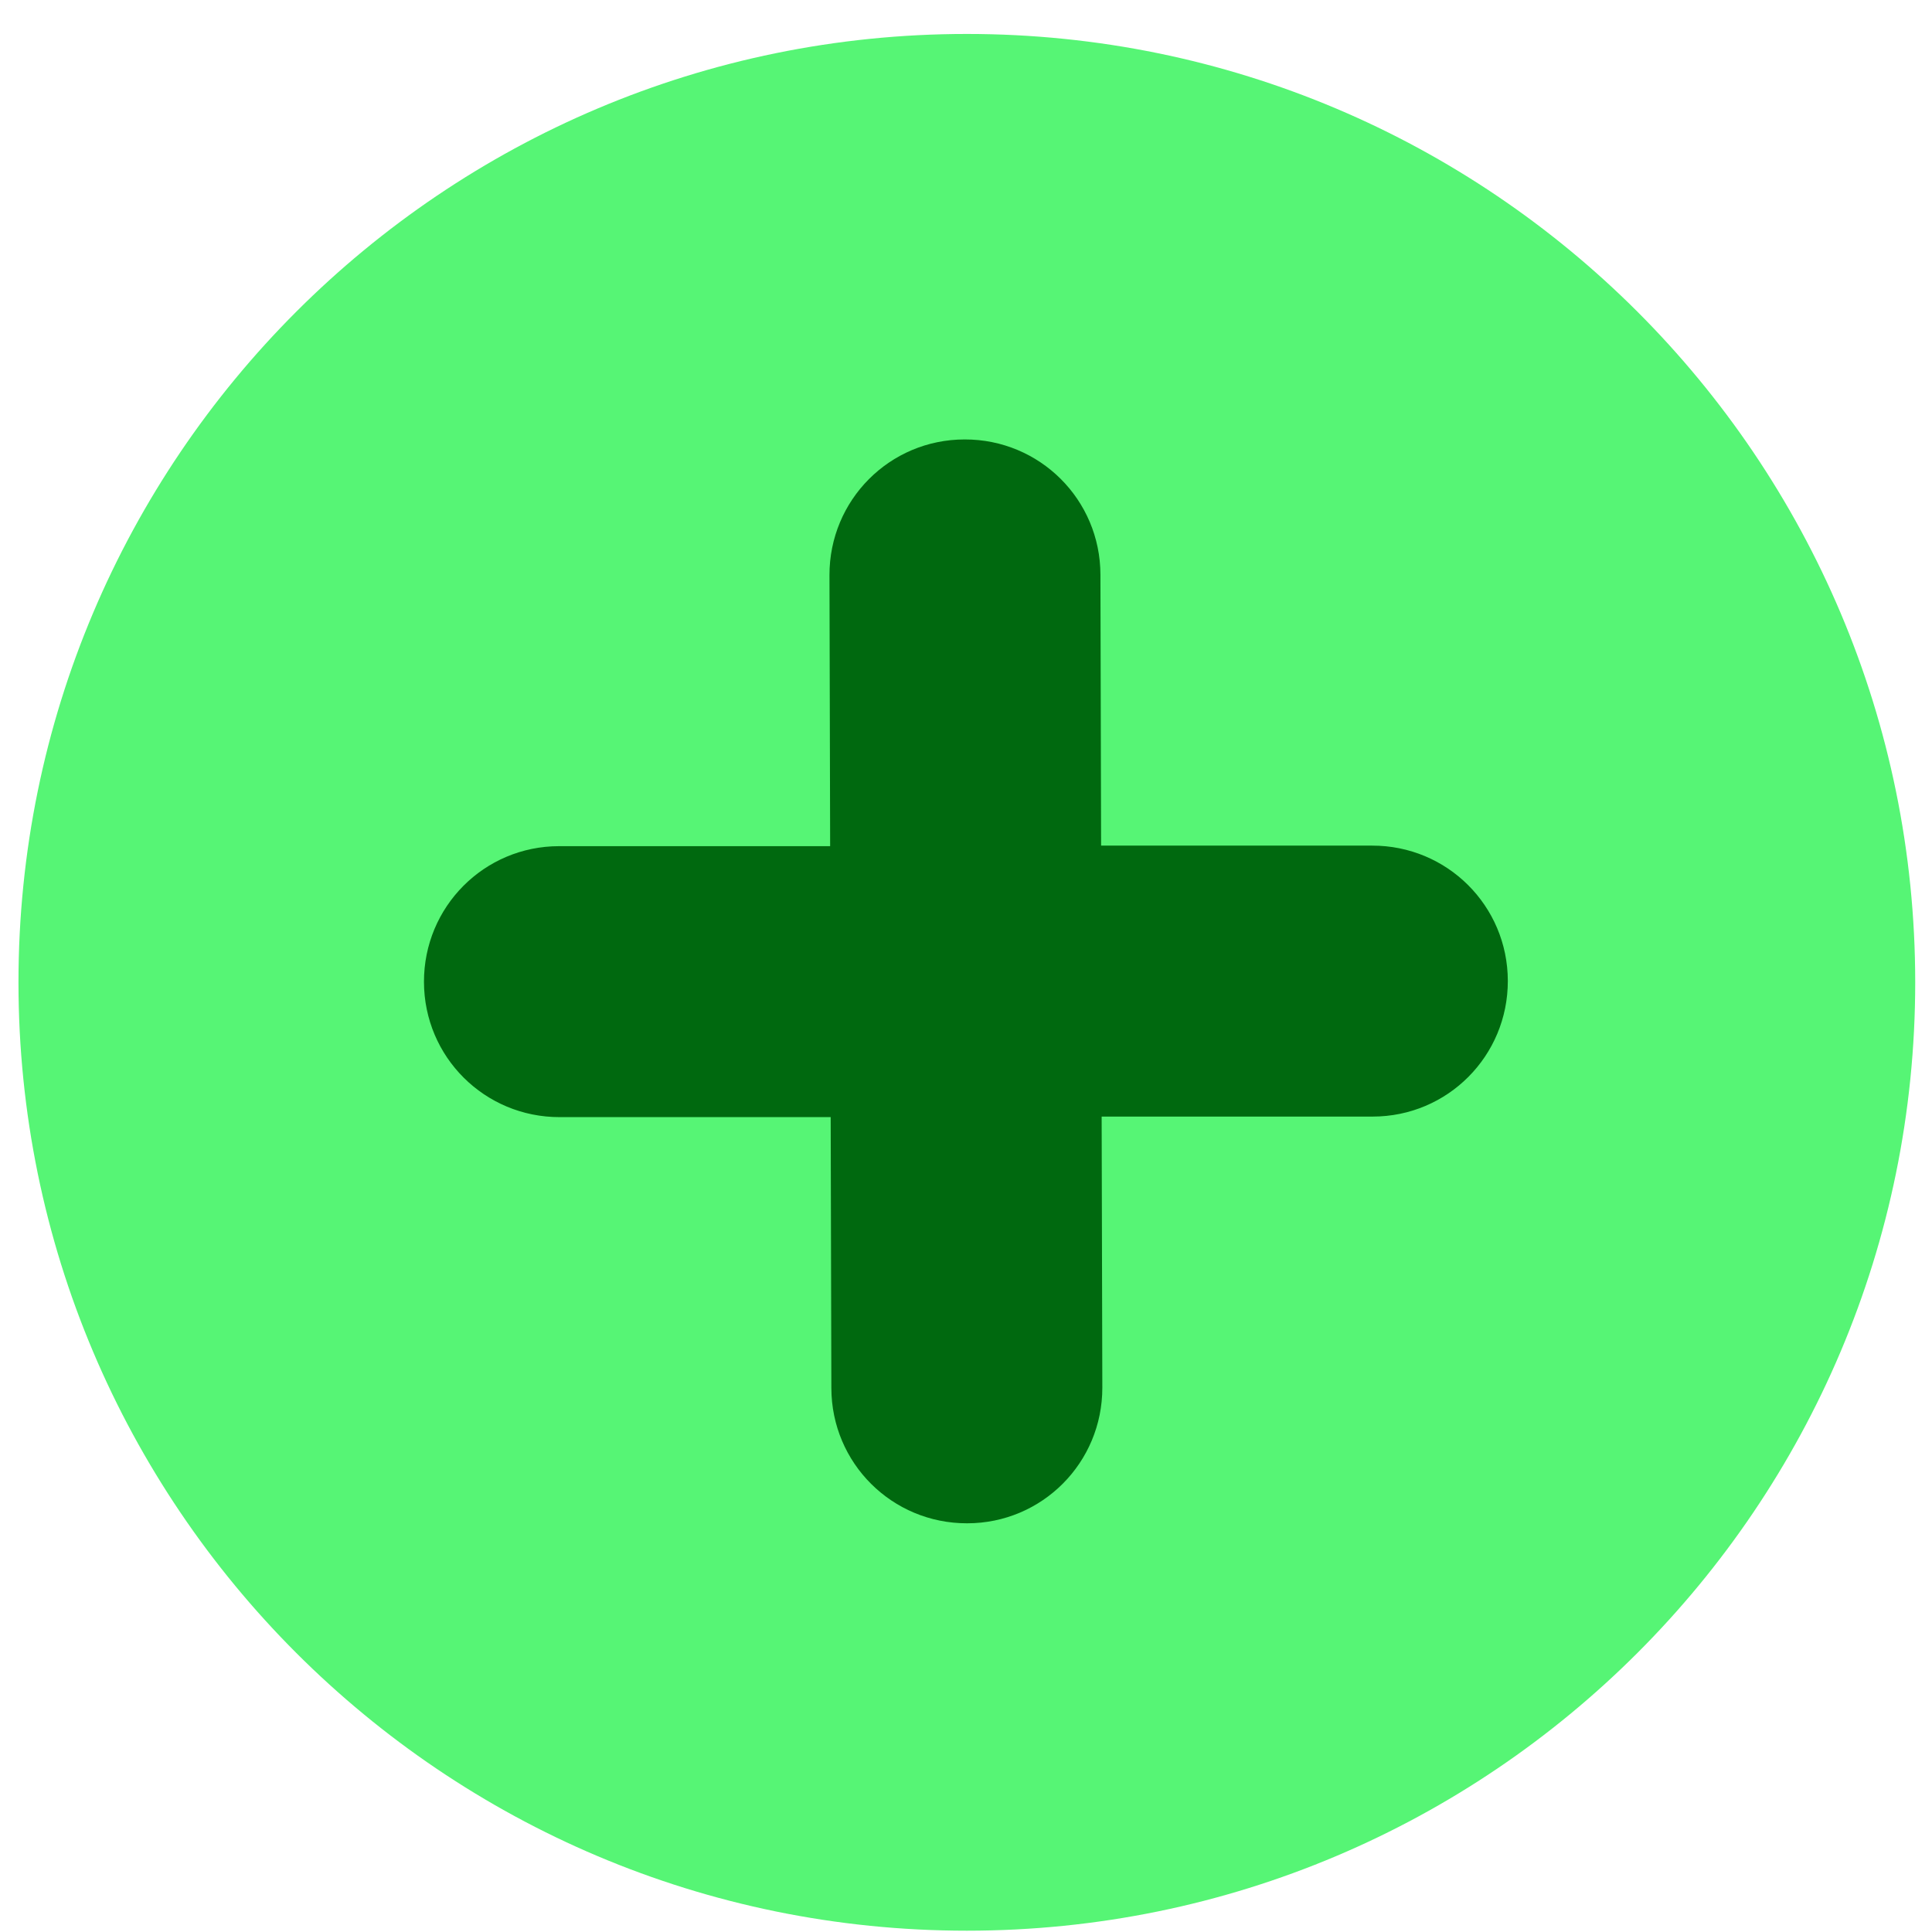 <svg width="16" height="16" xmlns="http://www.w3.org/2000/svg">
  <g transform="matrix(1.122,0,0,1.122,-5.457,-1159.151)"
     id="rect" >
    <path
       style="fill:#56f575;fill-opacity:1;fill-rule:evenodd;stroke:none"
       d="m 12,1047.362 c 3.866,0 7,-3.134 7,-7 0,-3.866 -3.134,-7 -7,-7 -3.866,0 -7,3.134 -7,7 0,3.866 3.134,7 7,7"
       id="path2" />
    <path
       style="fill:#00690f;fill-opacity:1;stroke:none;stroke-width:2;stroke-linecap:round;stroke-linejoin:round;stroke-miterlimit:4;stroke-dasharray:none;stroke-opacity:1;enable-background:new"
       d="m 11.984,1036.355 c -0.554,0 -0.999,0.448 -0.998,1.002 l 0.005,2 H 8.991 c -0.554,0 -0.999,0.448 -0.998,1.002 0.001,0.554 0.448,0.999 1.002,0.998 h 2 l 0.005,2 c 0.001,0.554 0.448,0.999 1.002,0.998 0.554,0 0.999,-0.448 0.998,-1.002 l -0.005,-2 h 2 c 0.554,0 0.999,-0.448 0.998,-1.002 -0.001,-0.554 -0.448,-0.999 -1.002,-0.998 h -2 l -0.005,-2 c -0.001,-0.554 -0.448,-0.999 -1.002,-0.998 z"
       id="path1" />
  </g>
</svg>

